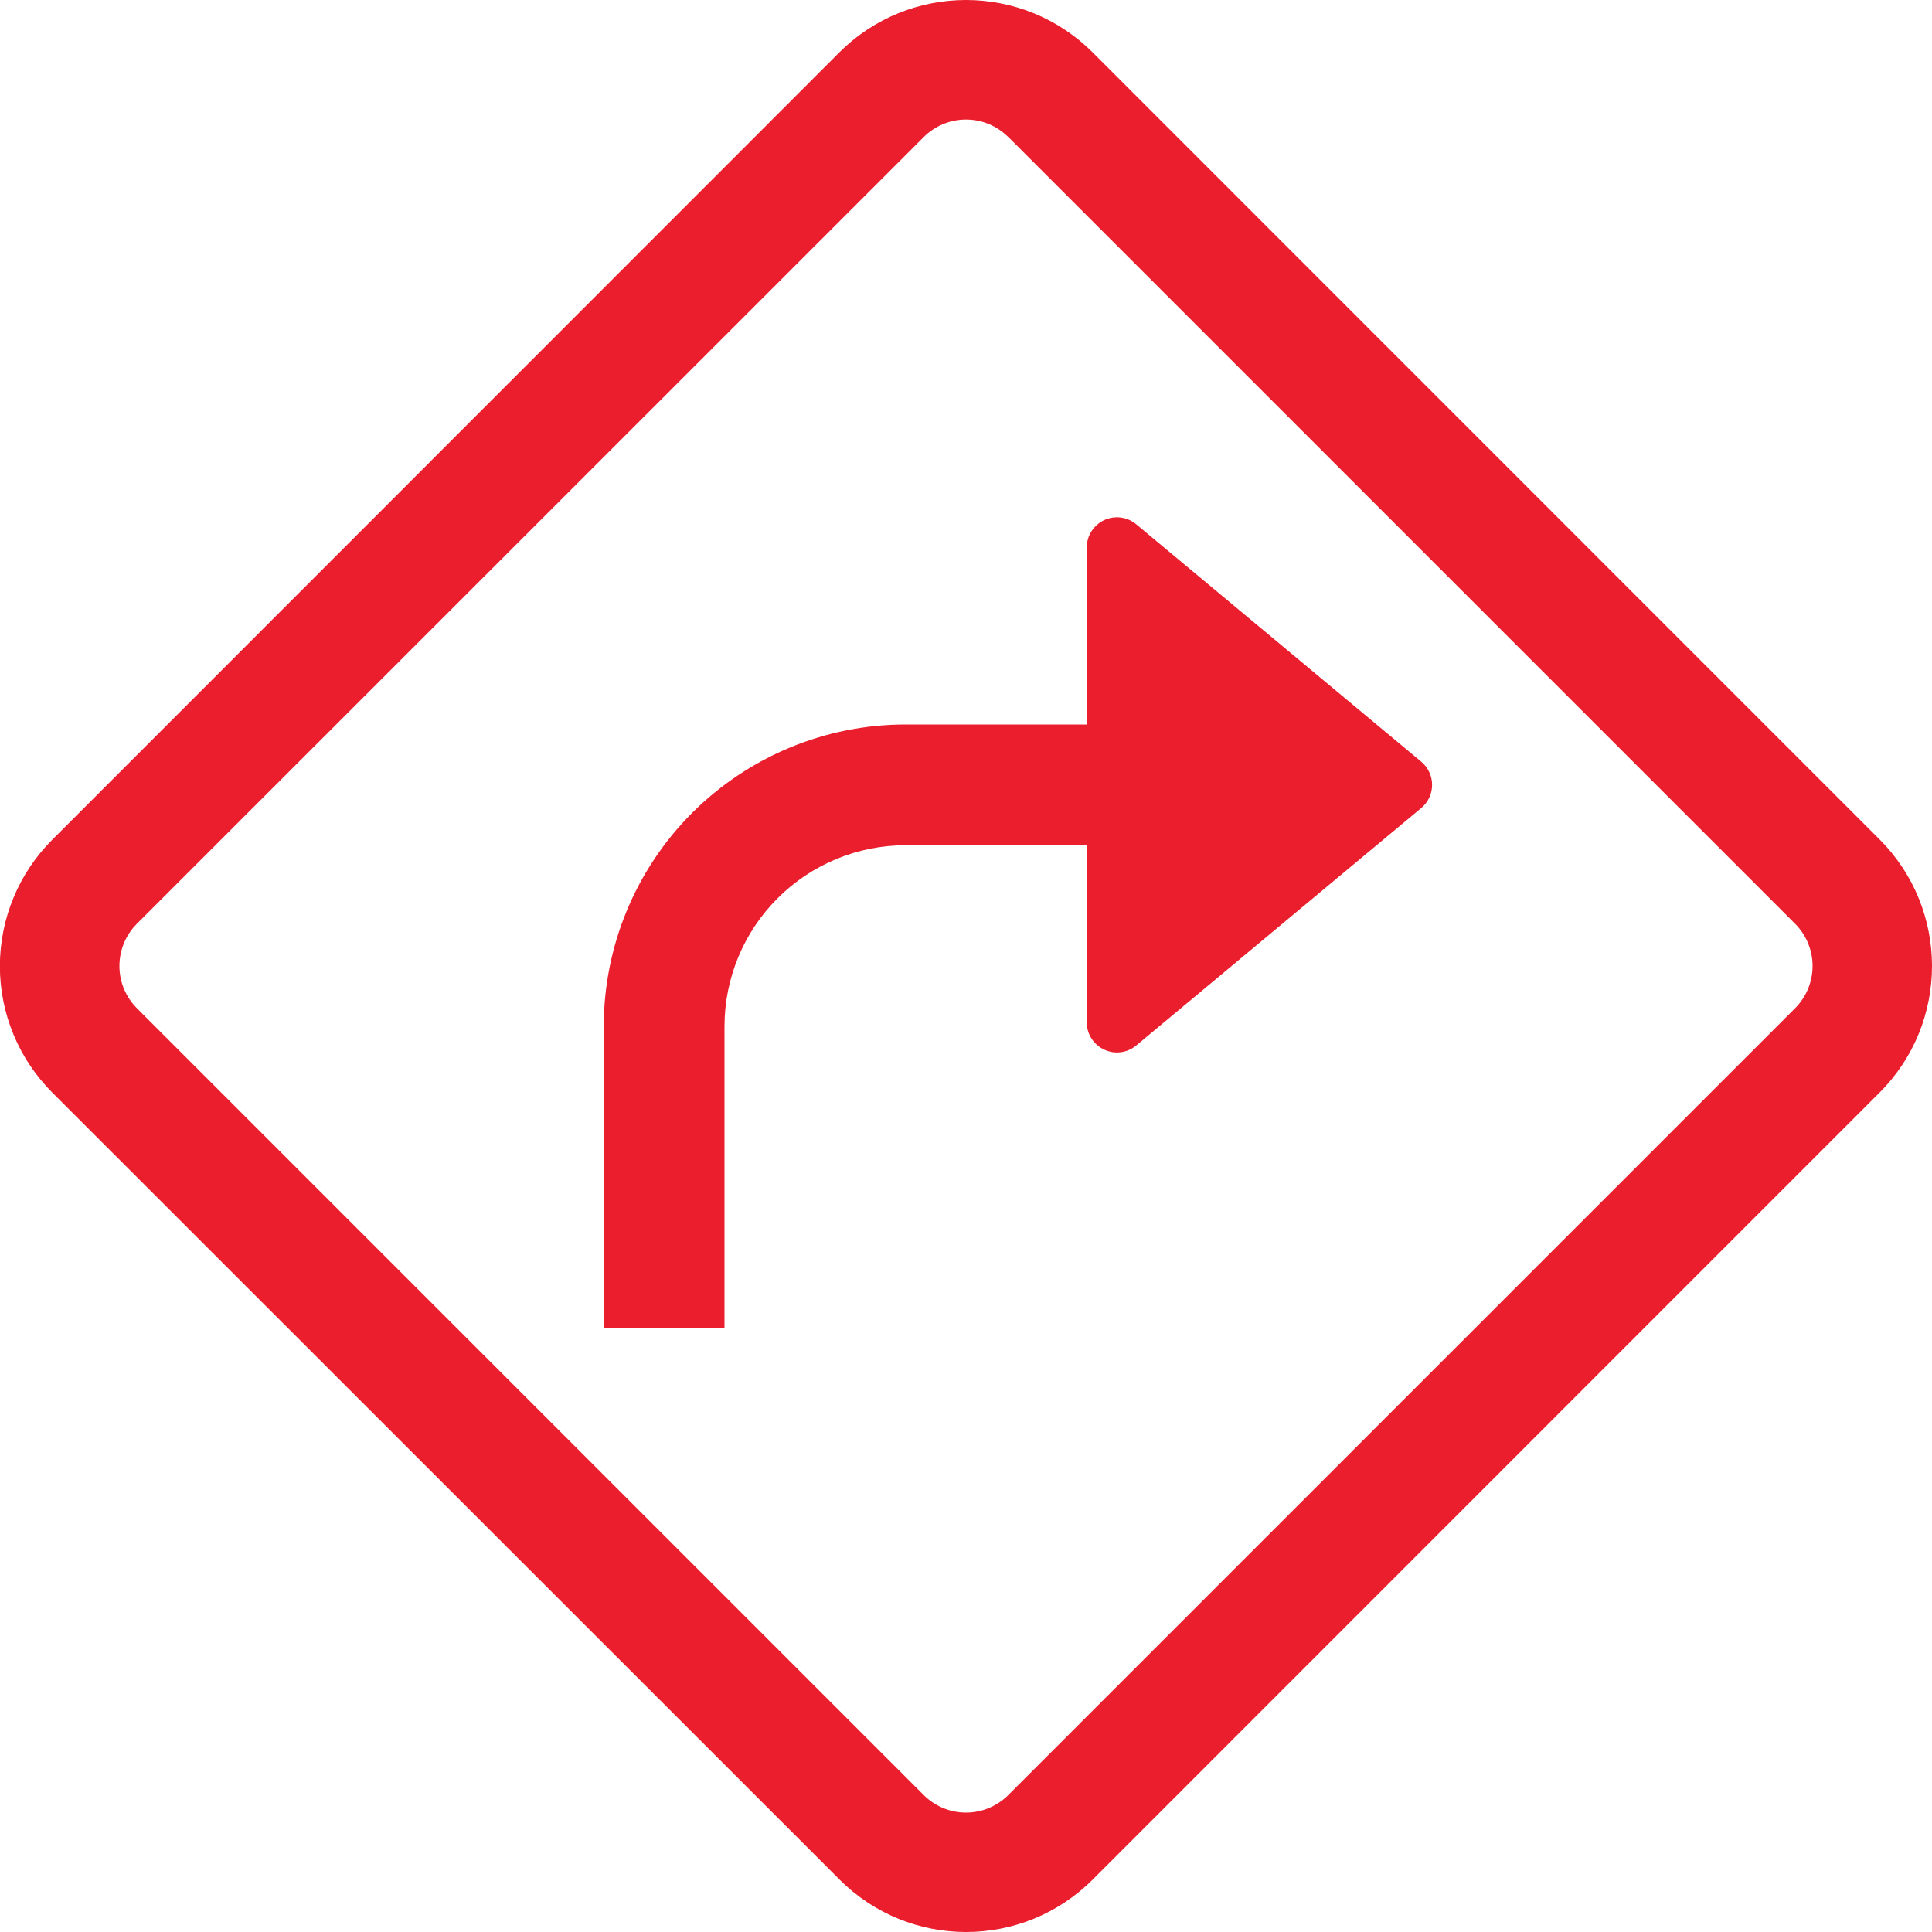 <svg width="32" height="32" viewBox="0 0 32 32" fill="none" xmlns="http://www.w3.org/2000/svg">
<g clip-path="url(#clip0_302_13990)">
<path d="M10 17C10 15.674 10.527 14.402 11.464 13.464C12.402 12.527 13.674 12 15 12H18V9.068C18 8.973 18.027 8.88 18.078 8.8C18.129 8.72 18.202 8.656 18.288 8.615C18.374 8.575 18.47 8.56 18.564 8.572C18.658 8.584 18.747 8.623 18.82 8.684L23.54 12.616C23.78 12.816 23.78 13.184 23.54 13.384L18.82 17.316C18.747 17.377 18.658 17.416 18.564 17.428C18.47 17.44 18.374 17.425 18.288 17.384C18.202 17.344 18.129 17.28 18.078 17.2C18.027 17.12 18 17.027 18 16.932V14H15C14.204 14 13.441 14.316 12.879 14.879C12.316 15.441 12 16.204 12 17V22H10V17Z" fill="#EB1E2E"/>
<path fill-rule="evenodd" clip-rule="evenodd" d="M13.9 0.87C15.06 -0.29 16.94 -0.29 18.1 0.87L31.13 13.902C32.29 15.062 32.29 16.94 31.13 18.098L18.1 31.13C16.94 32.29 15.062 32.29 13.904 31.13L0.87 18.1C0.594 17.825 0.374 17.498 0.225 17.138C0.075 16.778 -0.002 16.392 -0.002 16.002C-0.002 15.612 0.075 15.226 0.225 14.866C0.374 14.506 0.594 14.179 0.87 13.904L13.9 0.87ZM16.7 2.27C16.514 2.084 16.262 1.98 16 1.98C15.737 1.98 15.486 2.084 15.3 2.27L2.268 15.3C2.082 15.486 1.978 15.738 1.978 16C1.978 16.262 2.082 16.514 2.268 16.7L15.3 29.732C15.486 29.918 15.737 30.022 16 30.022C16.262 30.022 16.514 29.918 16.7 29.732L29.732 16.7C29.918 16.514 30.022 16.262 30.022 16C30.022 15.738 29.918 15.486 29.732 15.3L16.7 2.268V2.27Z" fill="#EB1E2E"/>
</g>
<defs>
<clipPath id="clip0_302_13990">
<rect width="32" height="32" fill="white"/>
</clipPath>
</defs>
</svg>
